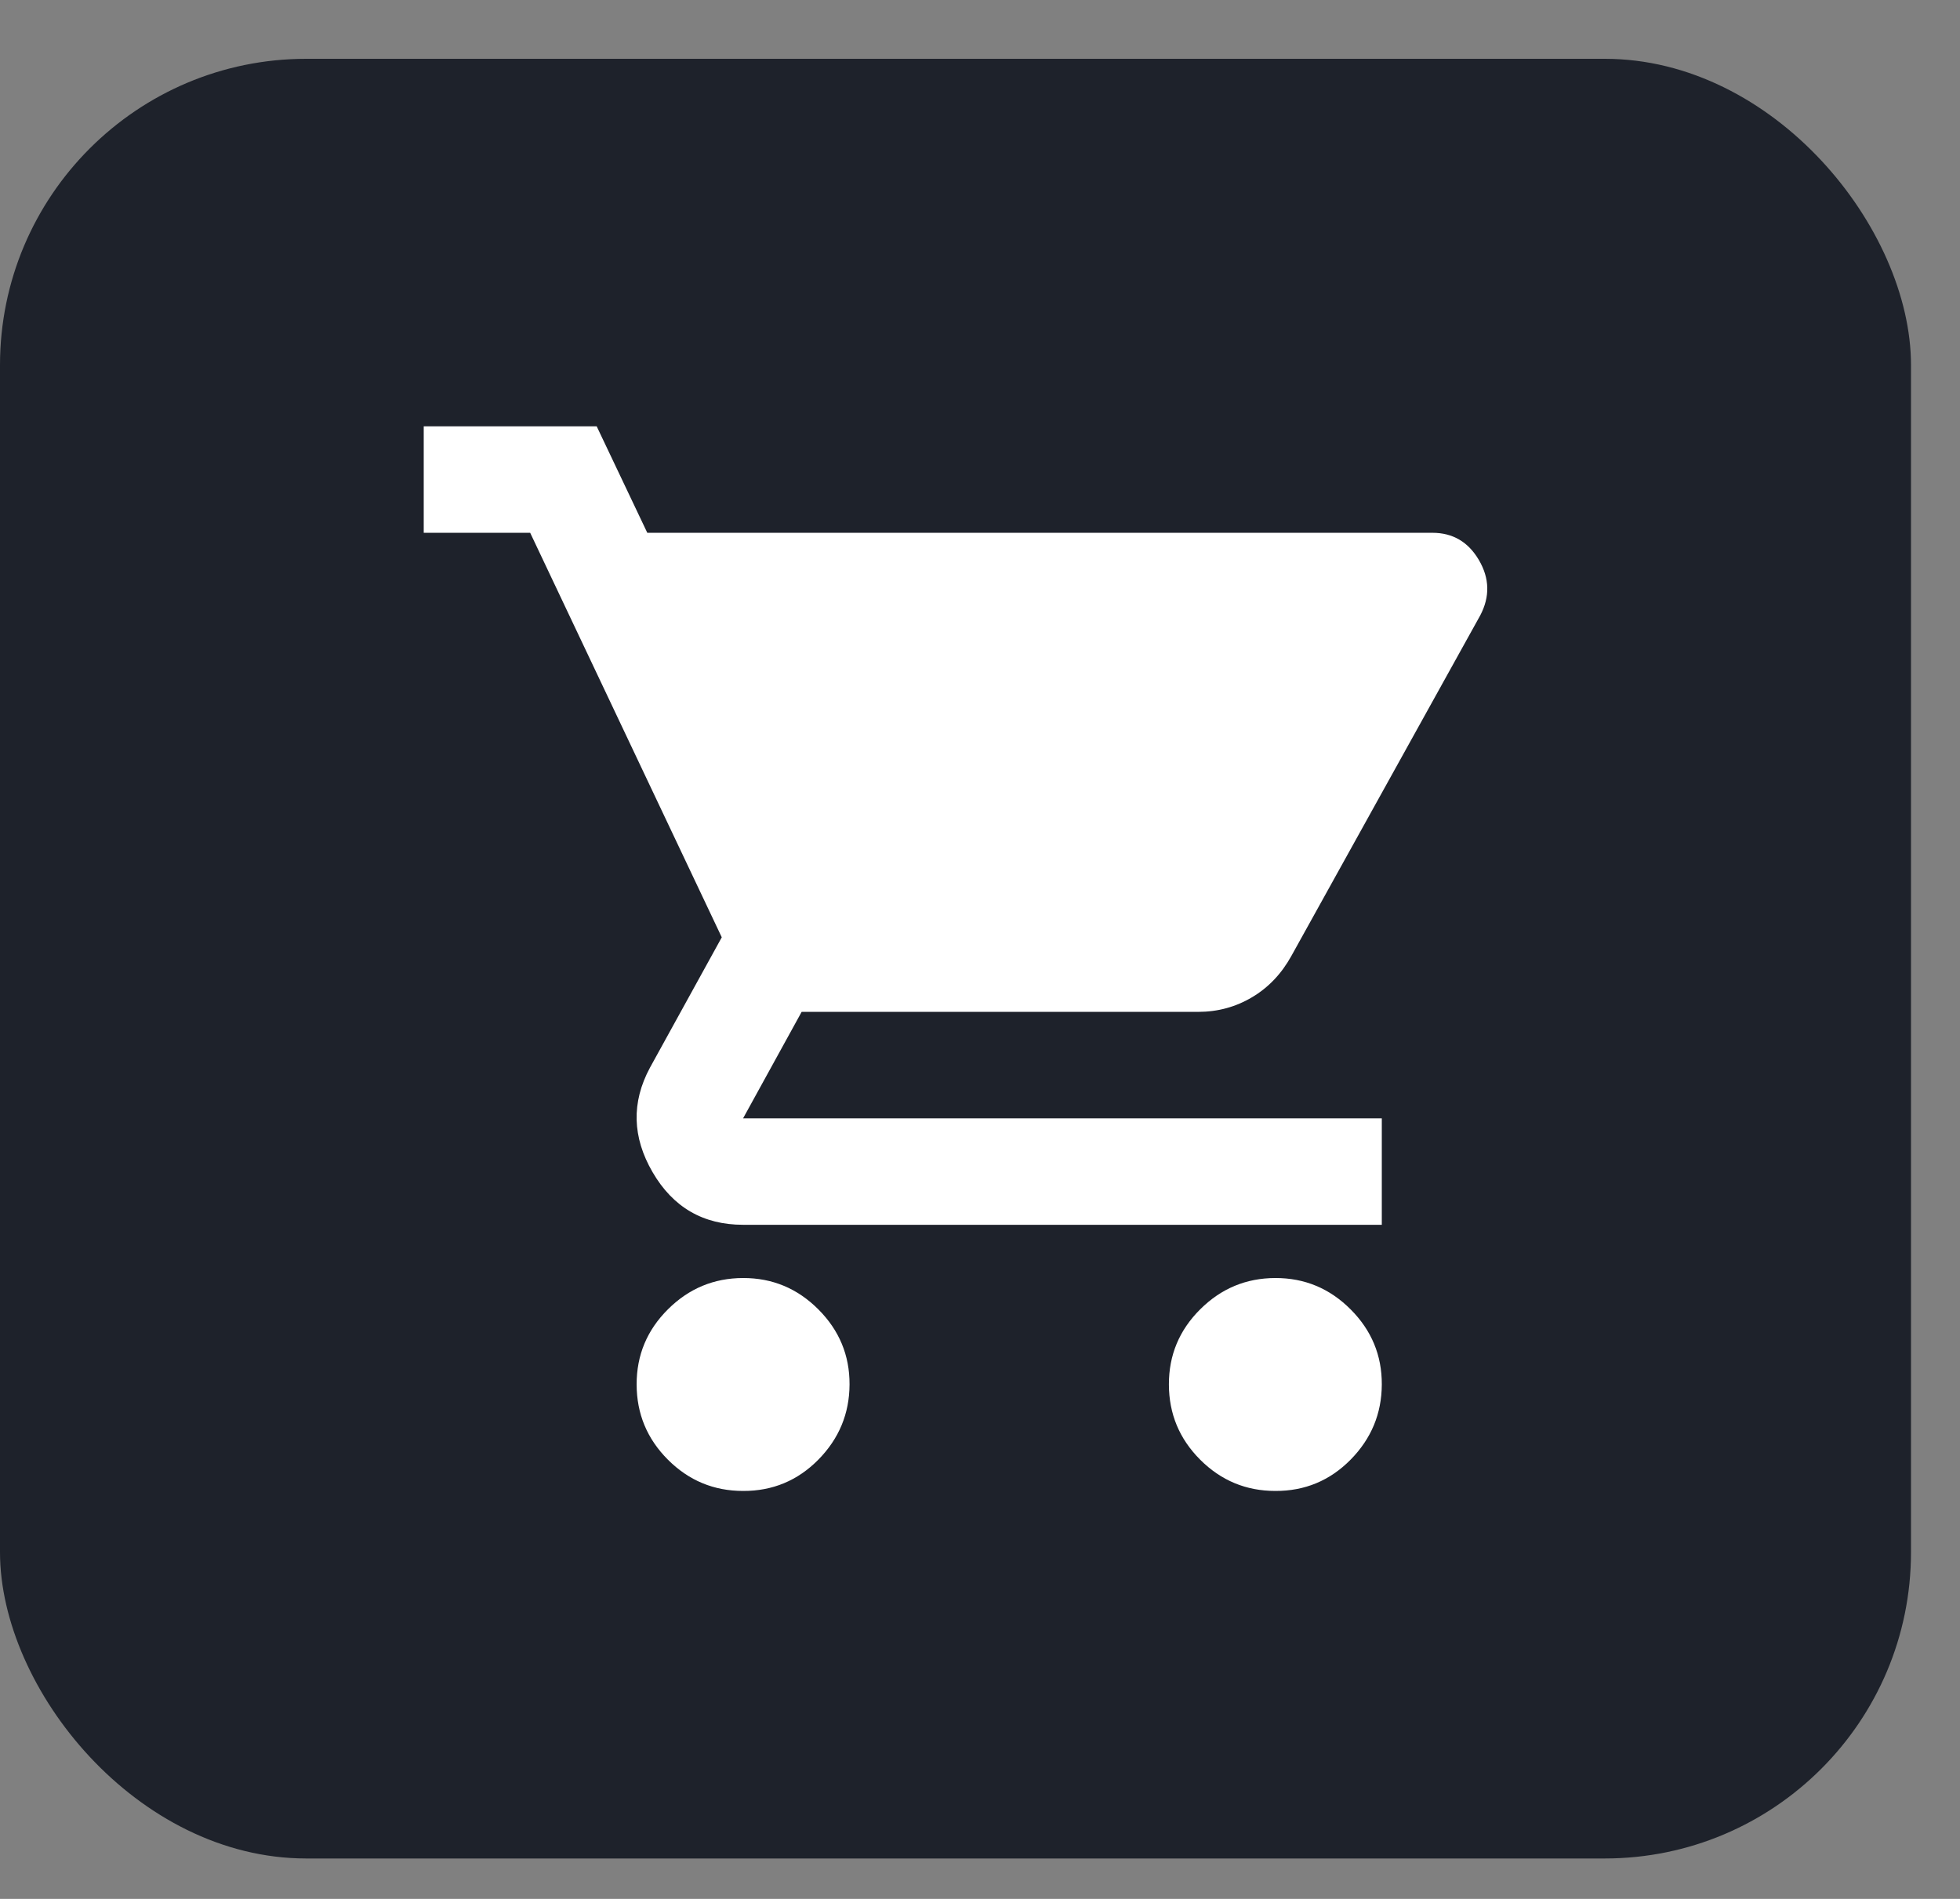 <svg width="32" height="31" viewBox="0 0 32 31" fill="none" xmlns="http://www.w3.org/2000/svg">
<rect x="0" y="0" width="32" height="31" fill="#808080" stroke="none"/>
<rect y="0.96" width="31.2" height="29.38" rx="5" fill="#1E222B"/>
<path d="M12.132 24.34C11.654 24.34 11.245 24.17 10.905 23.83C10.565 23.49 10.395 23.081 10.394 22.602C10.393 22.123 10.564 21.714 10.905 21.375C11.246 21.035 11.655 20.865 12.132 20.864C12.609 20.863 13.018 21.033 13.36 21.375C13.702 21.717 13.872 22.126 13.87 22.602C13.868 23.078 13.698 23.487 13.36 23.83C13.022 24.172 12.612 24.342 12.132 24.34ZM20.822 24.34C20.344 24.34 19.935 24.17 19.595 23.83C19.255 23.49 19.085 23.081 19.084 22.602C19.083 22.123 19.254 21.714 19.595 21.375C19.936 21.035 20.345 20.865 20.822 20.864C21.299 20.863 21.708 21.033 22.05 21.375C22.392 21.717 22.562 22.126 22.56 22.602C22.558 23.078 22.388 23.487 22.05 23.83C21.712 24.172 21.302 24.342 20.822 24.34ZM10.568 8.698H23.386C23.719 8.698 23.972 8.847 24.146 9.144C24.32 9.441 24.327 9.741 24.168 10.045L21.083 15.607C20.923 15.896 20.71 16.121 20.442 16.28C20.175 16.439 19.881 16.519 19.562 16.519H13.088L12.132 18.257H22.56V19.995H12.132C11.48 19.995 10.988 19.709 10.655 19.137C10.322 18.565 10.307 17.997 10.611 17.431L11.784 15.302L8.656 8.698H6.918V6.96H9.742L10.568 8.698Z" fill="white"/>
</svg>
